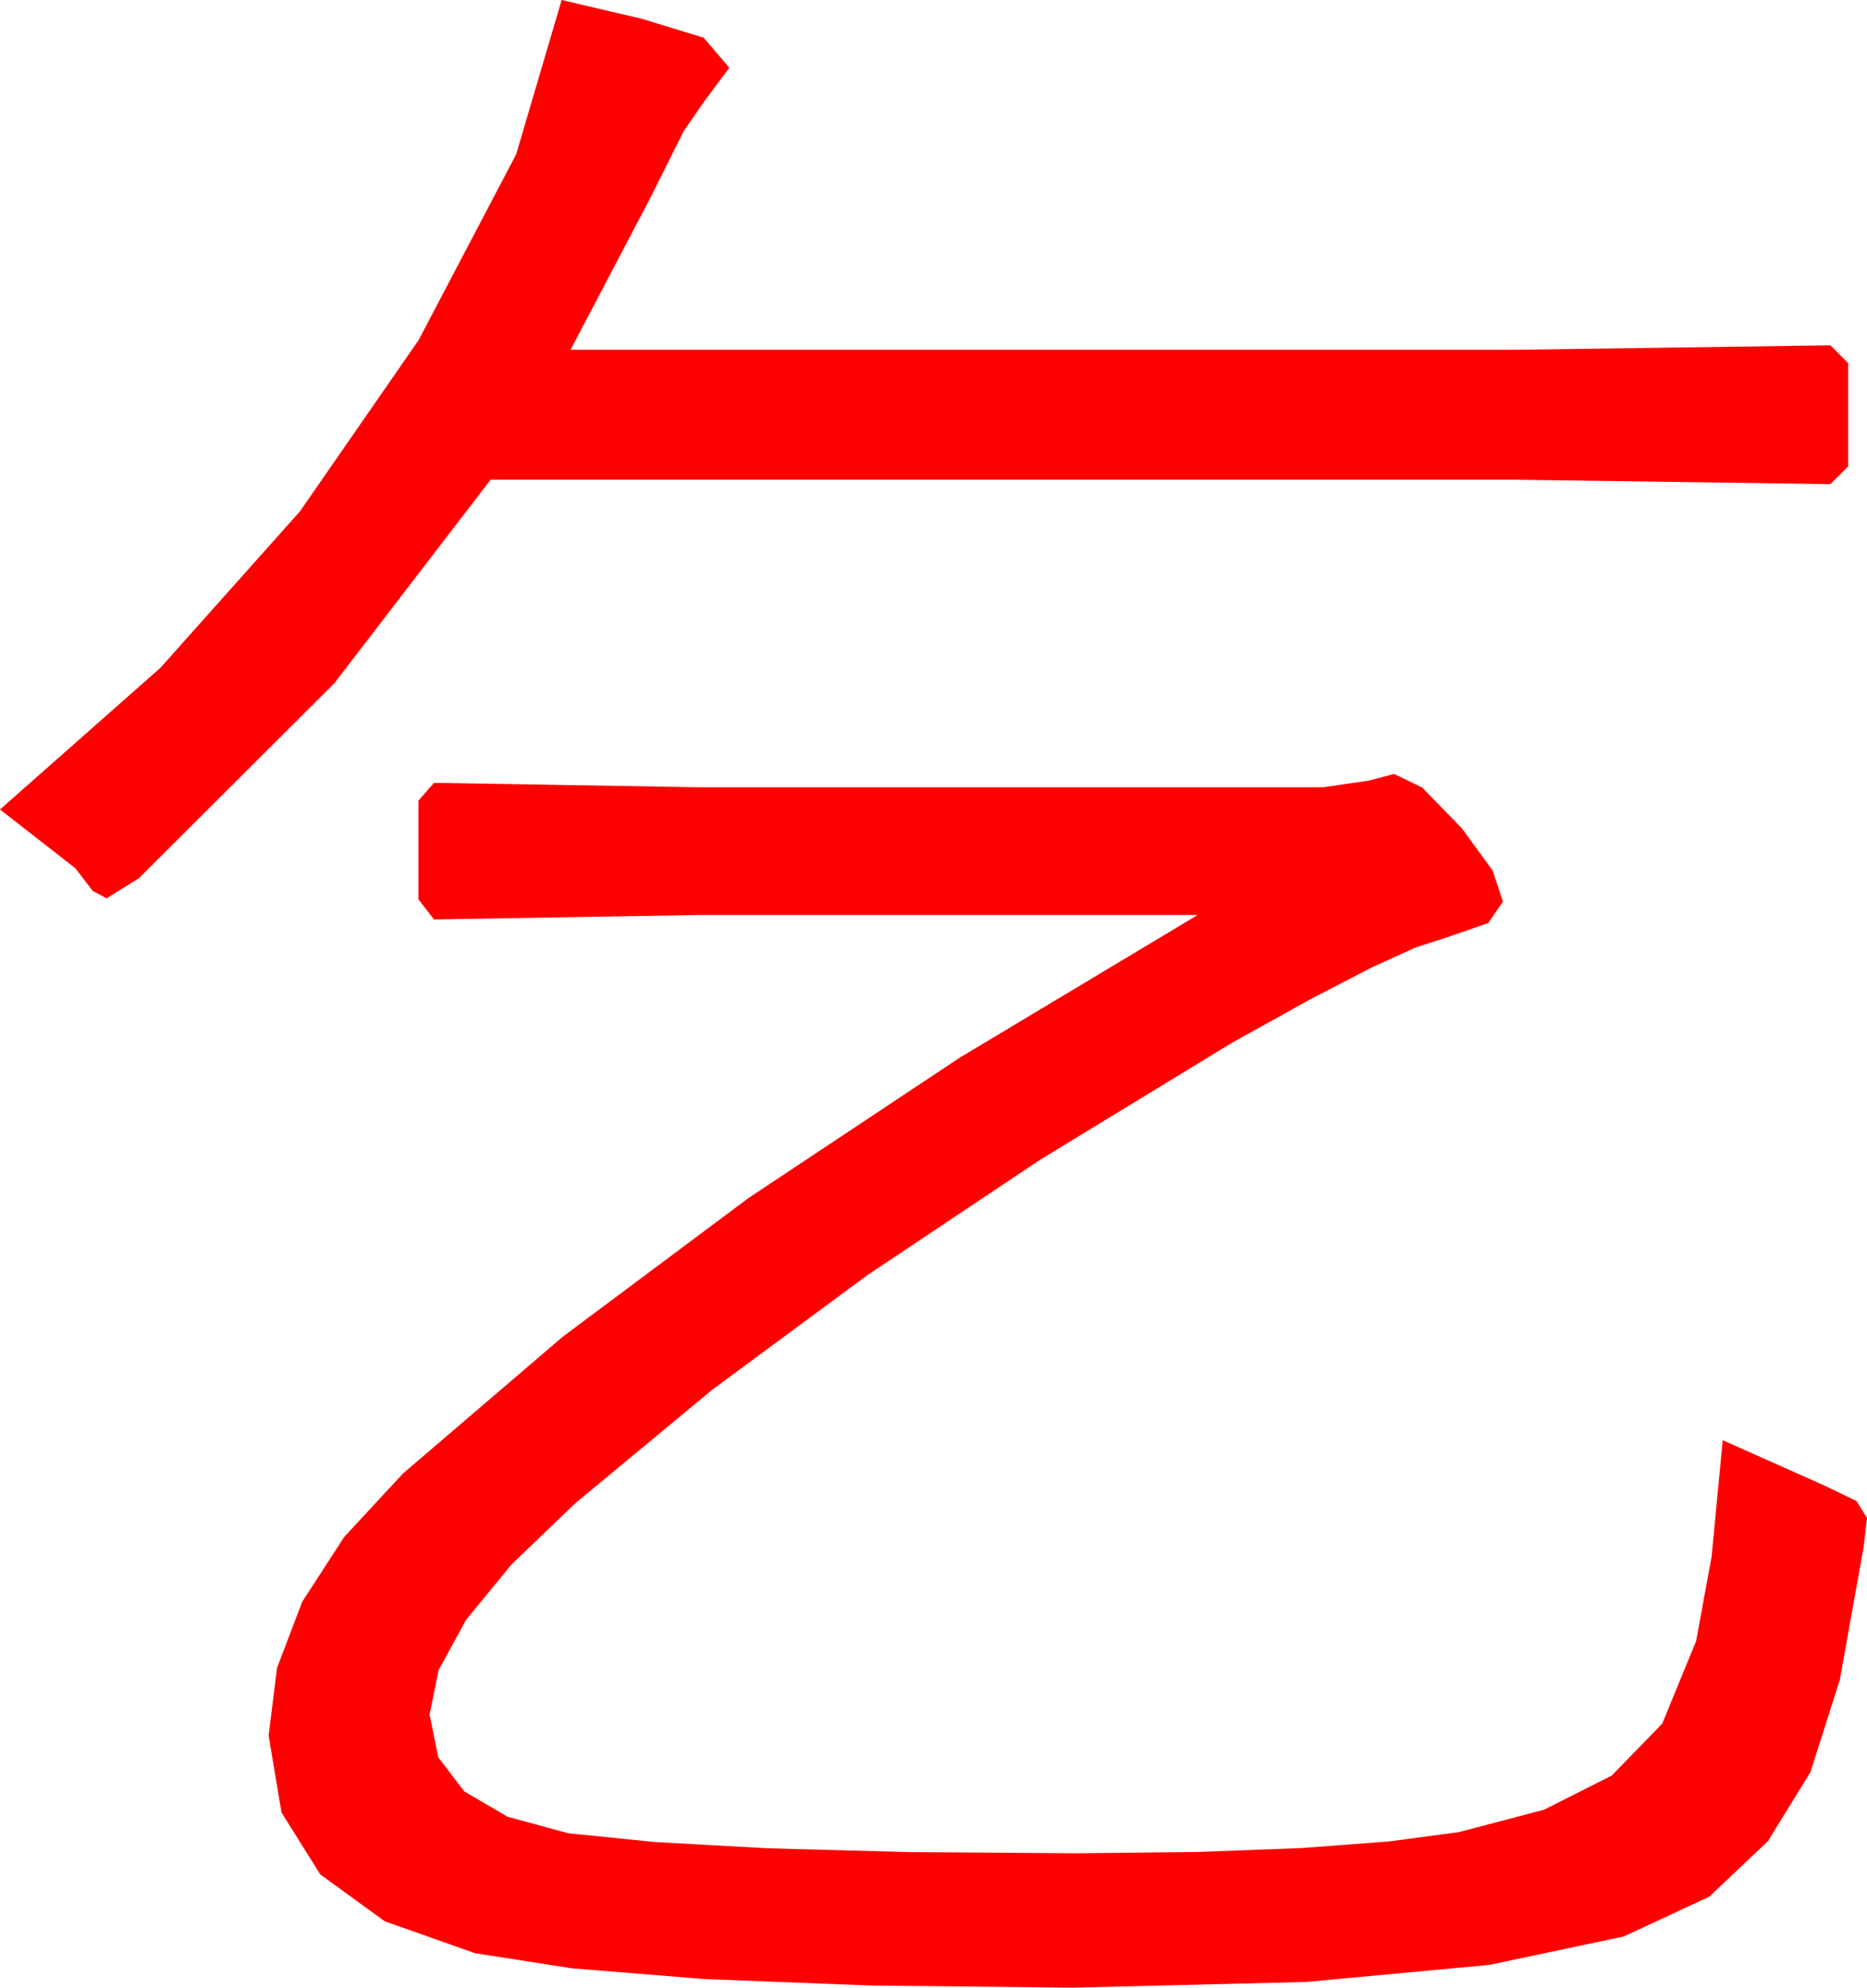 <?xml version="1.0" encoding="utf-8"?>
<!DOCTYPE svg PUBLIC "-//W3C//DTD SVG 1.1//EN" "http://www.w3.org/Graphics/SVG/1.1/DTD/svg11.dtd">
<svg width="49.277" height="52.441" xmlns="http://www.w3.org/2000/svg" xmlns:xlink="http://www.w3.org/1999/xlink" xmlns:xml="http://www.w3.org/XML/1998/namespace" version="1.1">
  <g>
    <g>
      <path style="fill:#FF0000;fill-opacity:1" d="M36.797,20.42L37.537,20.779 38.584,21.855 39.397,22.969 39.668,23.789 39.28,24.353 38.115,24.756 37.37,24.994 36.189,25.532 34.572,26.371 32.52,27.51 27.469,30.588 22.896,33.64 18.798,36.667 15.176,39.668 13.497,41.279 12.297,42.744 11.578,44.062 11.338,45.234 11.567,46.364 12.253,47.263 13.398,47.932 15,48.369 17.287,48.6 20.281,48.765 23.981,48.864 28.389,48.896 31.613,48.862 34.373,48.757 36.667,48.583 38.496,48.34 40.752,47.747 42.539,46.846 43.872,45.476 44.766,43.301 45.176,41.067 45.469,37.998 48.164,39.199 48.999,39.602 49.277,40.049 49.189,40.811 48.56,44.319 47.783,46.758 46.663,48.574 45.117,50.039 42.859,51.09 39.309,51.841 34.466,52.291 28.33,52.441 22.993,52.385 18.582,52.214 15.097,51.931 12.539,51.533 10.155,50.691 8.452,49.453 7.43,47.82 7.09,45.791 7.311,44.008 7.976,42.261 9.084,40.551 10.635,38.877 14.857,35.264 19.761,31.604 25.345,27.896 31.611,24.141 18.428,24.141 11.455,24.258 11.045,23.73 11.045,21.123 11.455,20.654 18.428,20.771 34.922,20.771 36.123,20.596 36.797,20.42z M14.824,0L16.948,0.498 18.574,0.996 19.248,1.787 18.574,2.695 18.047,3.457 17.168,5.215 15.059,9.229 39.961,9.229 48.311,9.111 48.779,9.58 48.779,12.305 48.311,12.773 39.961,12.656 12.949,12.656 8.826,18.025 3.662,23.174 2.812,23.701 2.446,23.503 1.992,22.91 0,21.357 4.235,17.618 7.917,13.491 11.047,8.976 13.623,4.072 14.824,0z" />
    </g>
  </g>
</svg>